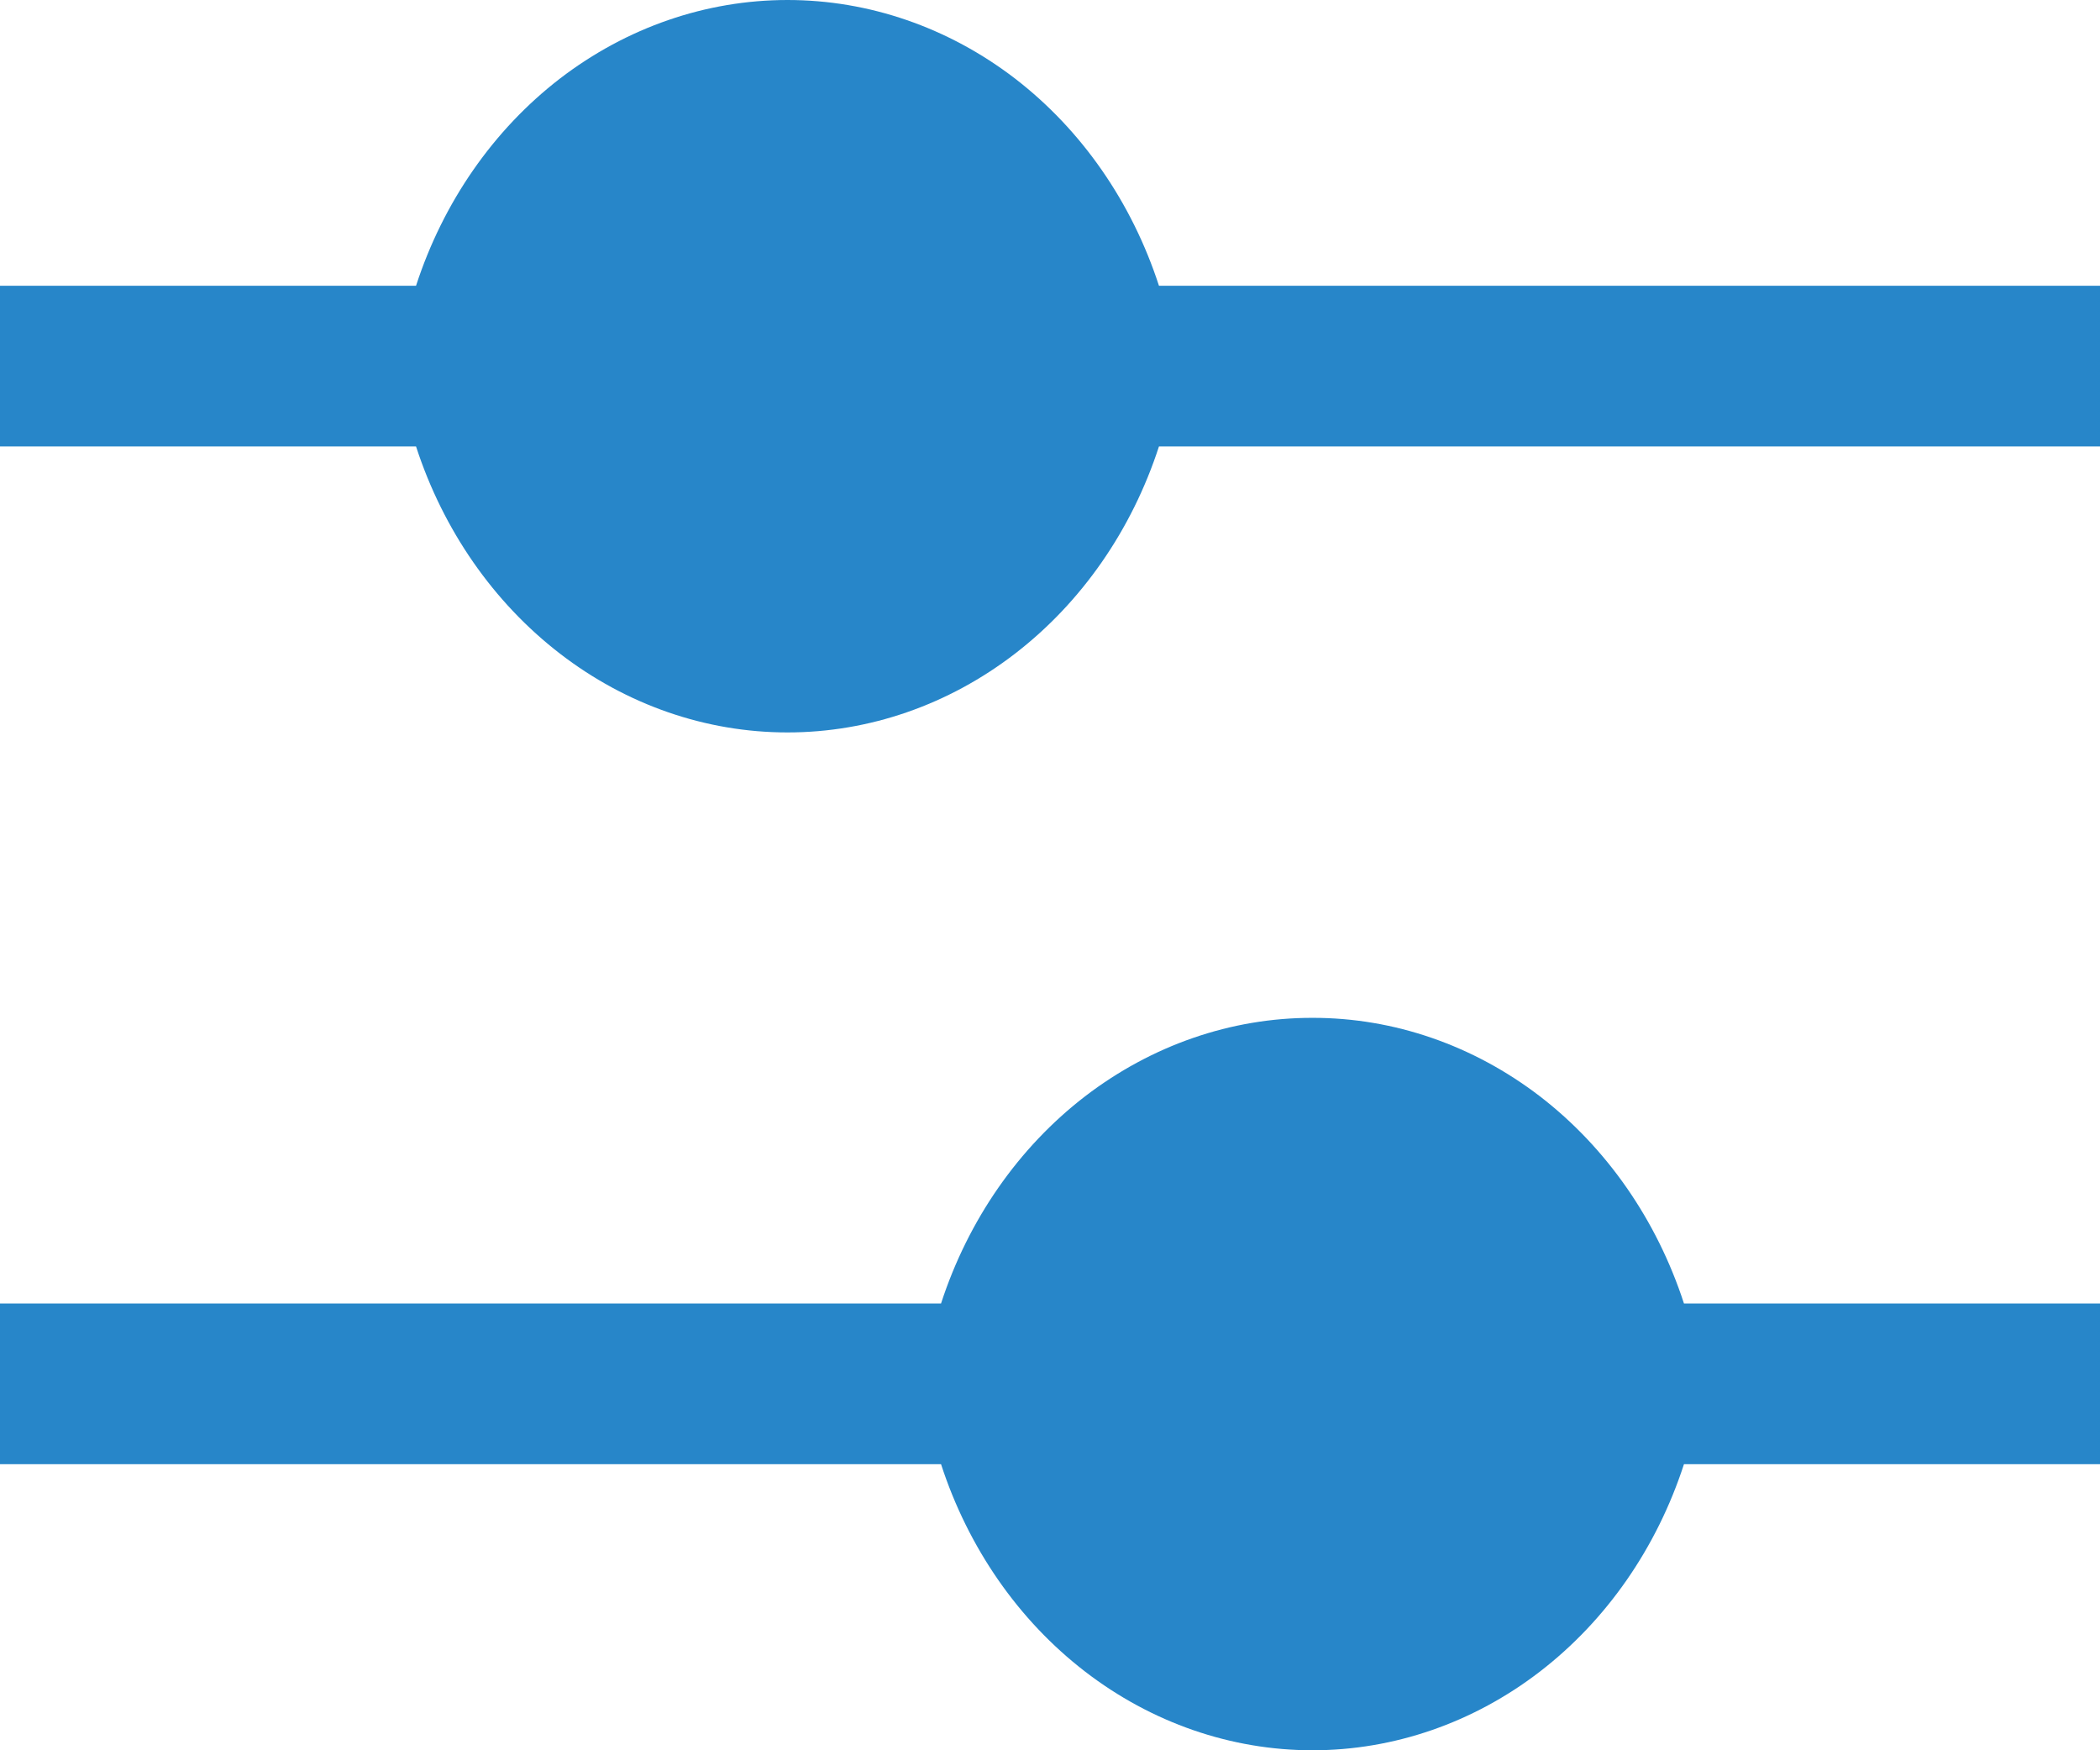 <svg width="18" height="15" viewBox="0 0 18 15" fill="none" xmlns="http://www.w3.org/2000/svg">
<path d="M6.75 5.04981e-07C6.052 -0 5.371 0.235 4.8 0.673C4.23 1.112 3.799 1.732 3.566 2.449H0V3.826H3.566C3.799 4.543 4.23 5.163 4.8 5.602C5.37 6.041 6.051 6.277 6.75 6.277C7.449 6.277 8.13 6.041 8.7 5.602C9.27 5.163 9.701 4.543 9.934 3.826H18V2.449H9.934C9.701 1.732 9.27 1.112 8.7 0.673C8.129 0.235 7.448 -0 6.75 5.04981e-07ZM11.25 8.723C10.552 8.722 9.871 8.958 9.3 9.396C8.73 9.835 8.299 10.455 8.066 11.171H0V12.548H8.066C8.299 13.265 8.73 13.886 9.3 14.325C9.87 14.764 10.552 15 11.25 15C11.948 15 12.63 14.764 13.2 14.325C13.77 13.886 14.201 13.265 14.434 12.548H18V11.171H14.434C14.201 10.455 13.77 9.835 13.2 9.396C12.629 8.958 11.948 8.722 11.25 8.723Z" fill="#2786C9"/>
</svg>
